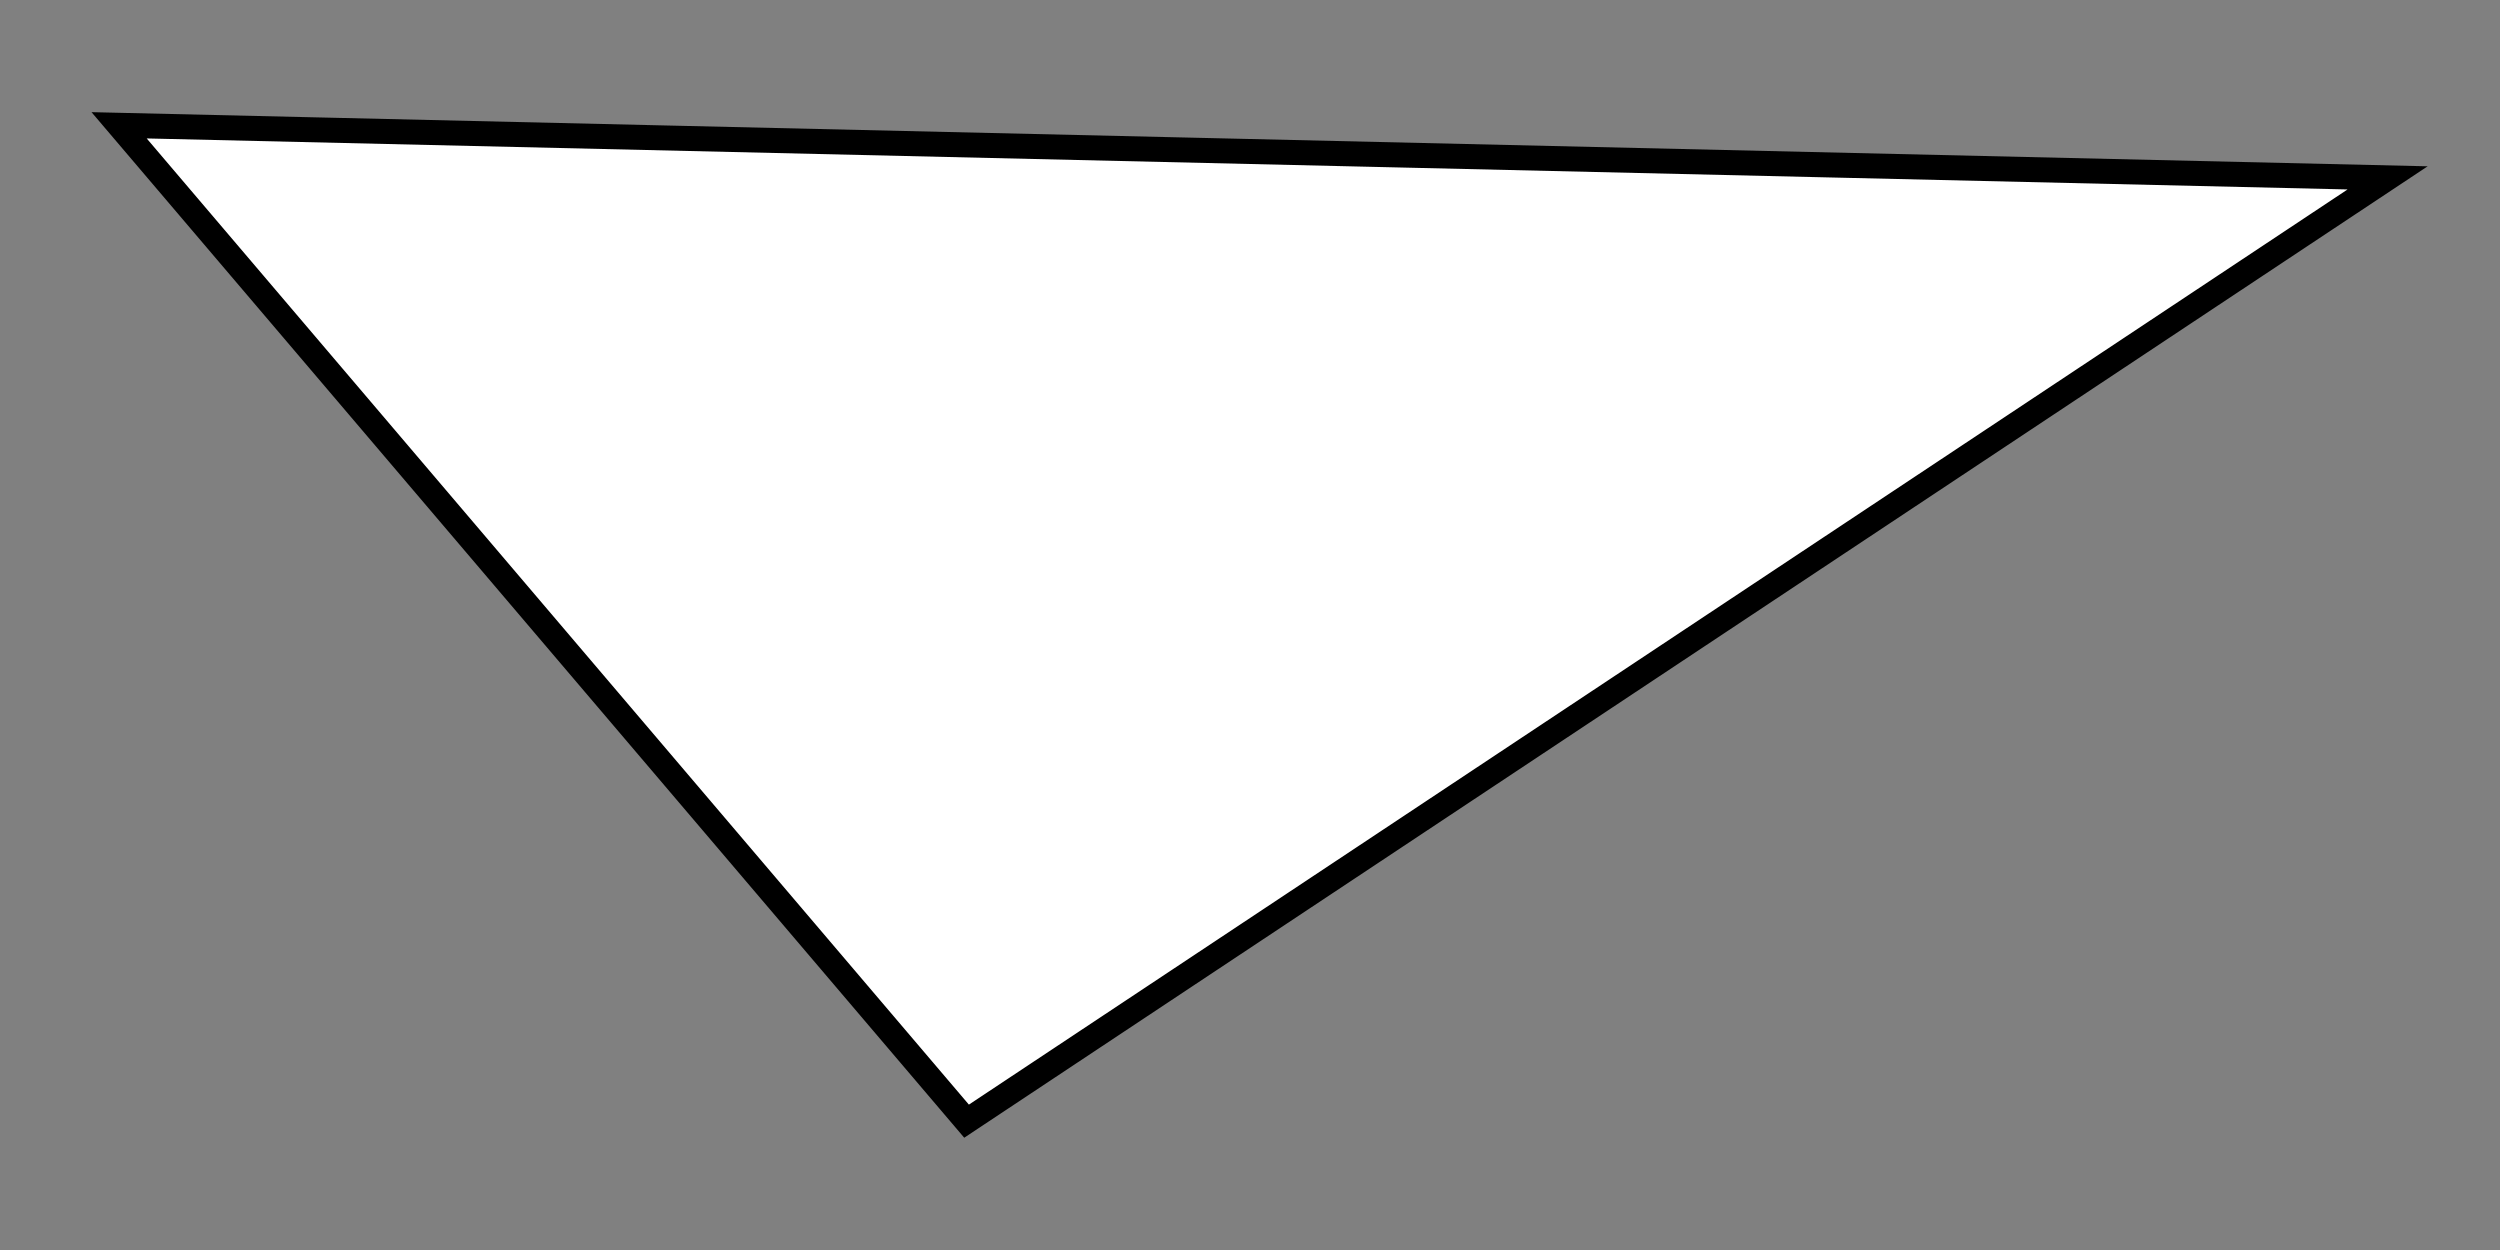 <svg width="200" height="100" xmlns="http://www.w3.org/2000/svg">

 <rect width="100%" height="100%" fill="#808080" stroke="none"/>

 <g>
  <title>Layer 1</title>
  <path transform="rotate(0.142 100.175 50)" stroke-width="2" stroke="#000" id="svg_1" d="m9.43,10.249l67.993,79.501l113.497,-75.745l-181.49,-3.756z" opacity="NaN" fill="#fff"/>
 </g>
</svg>